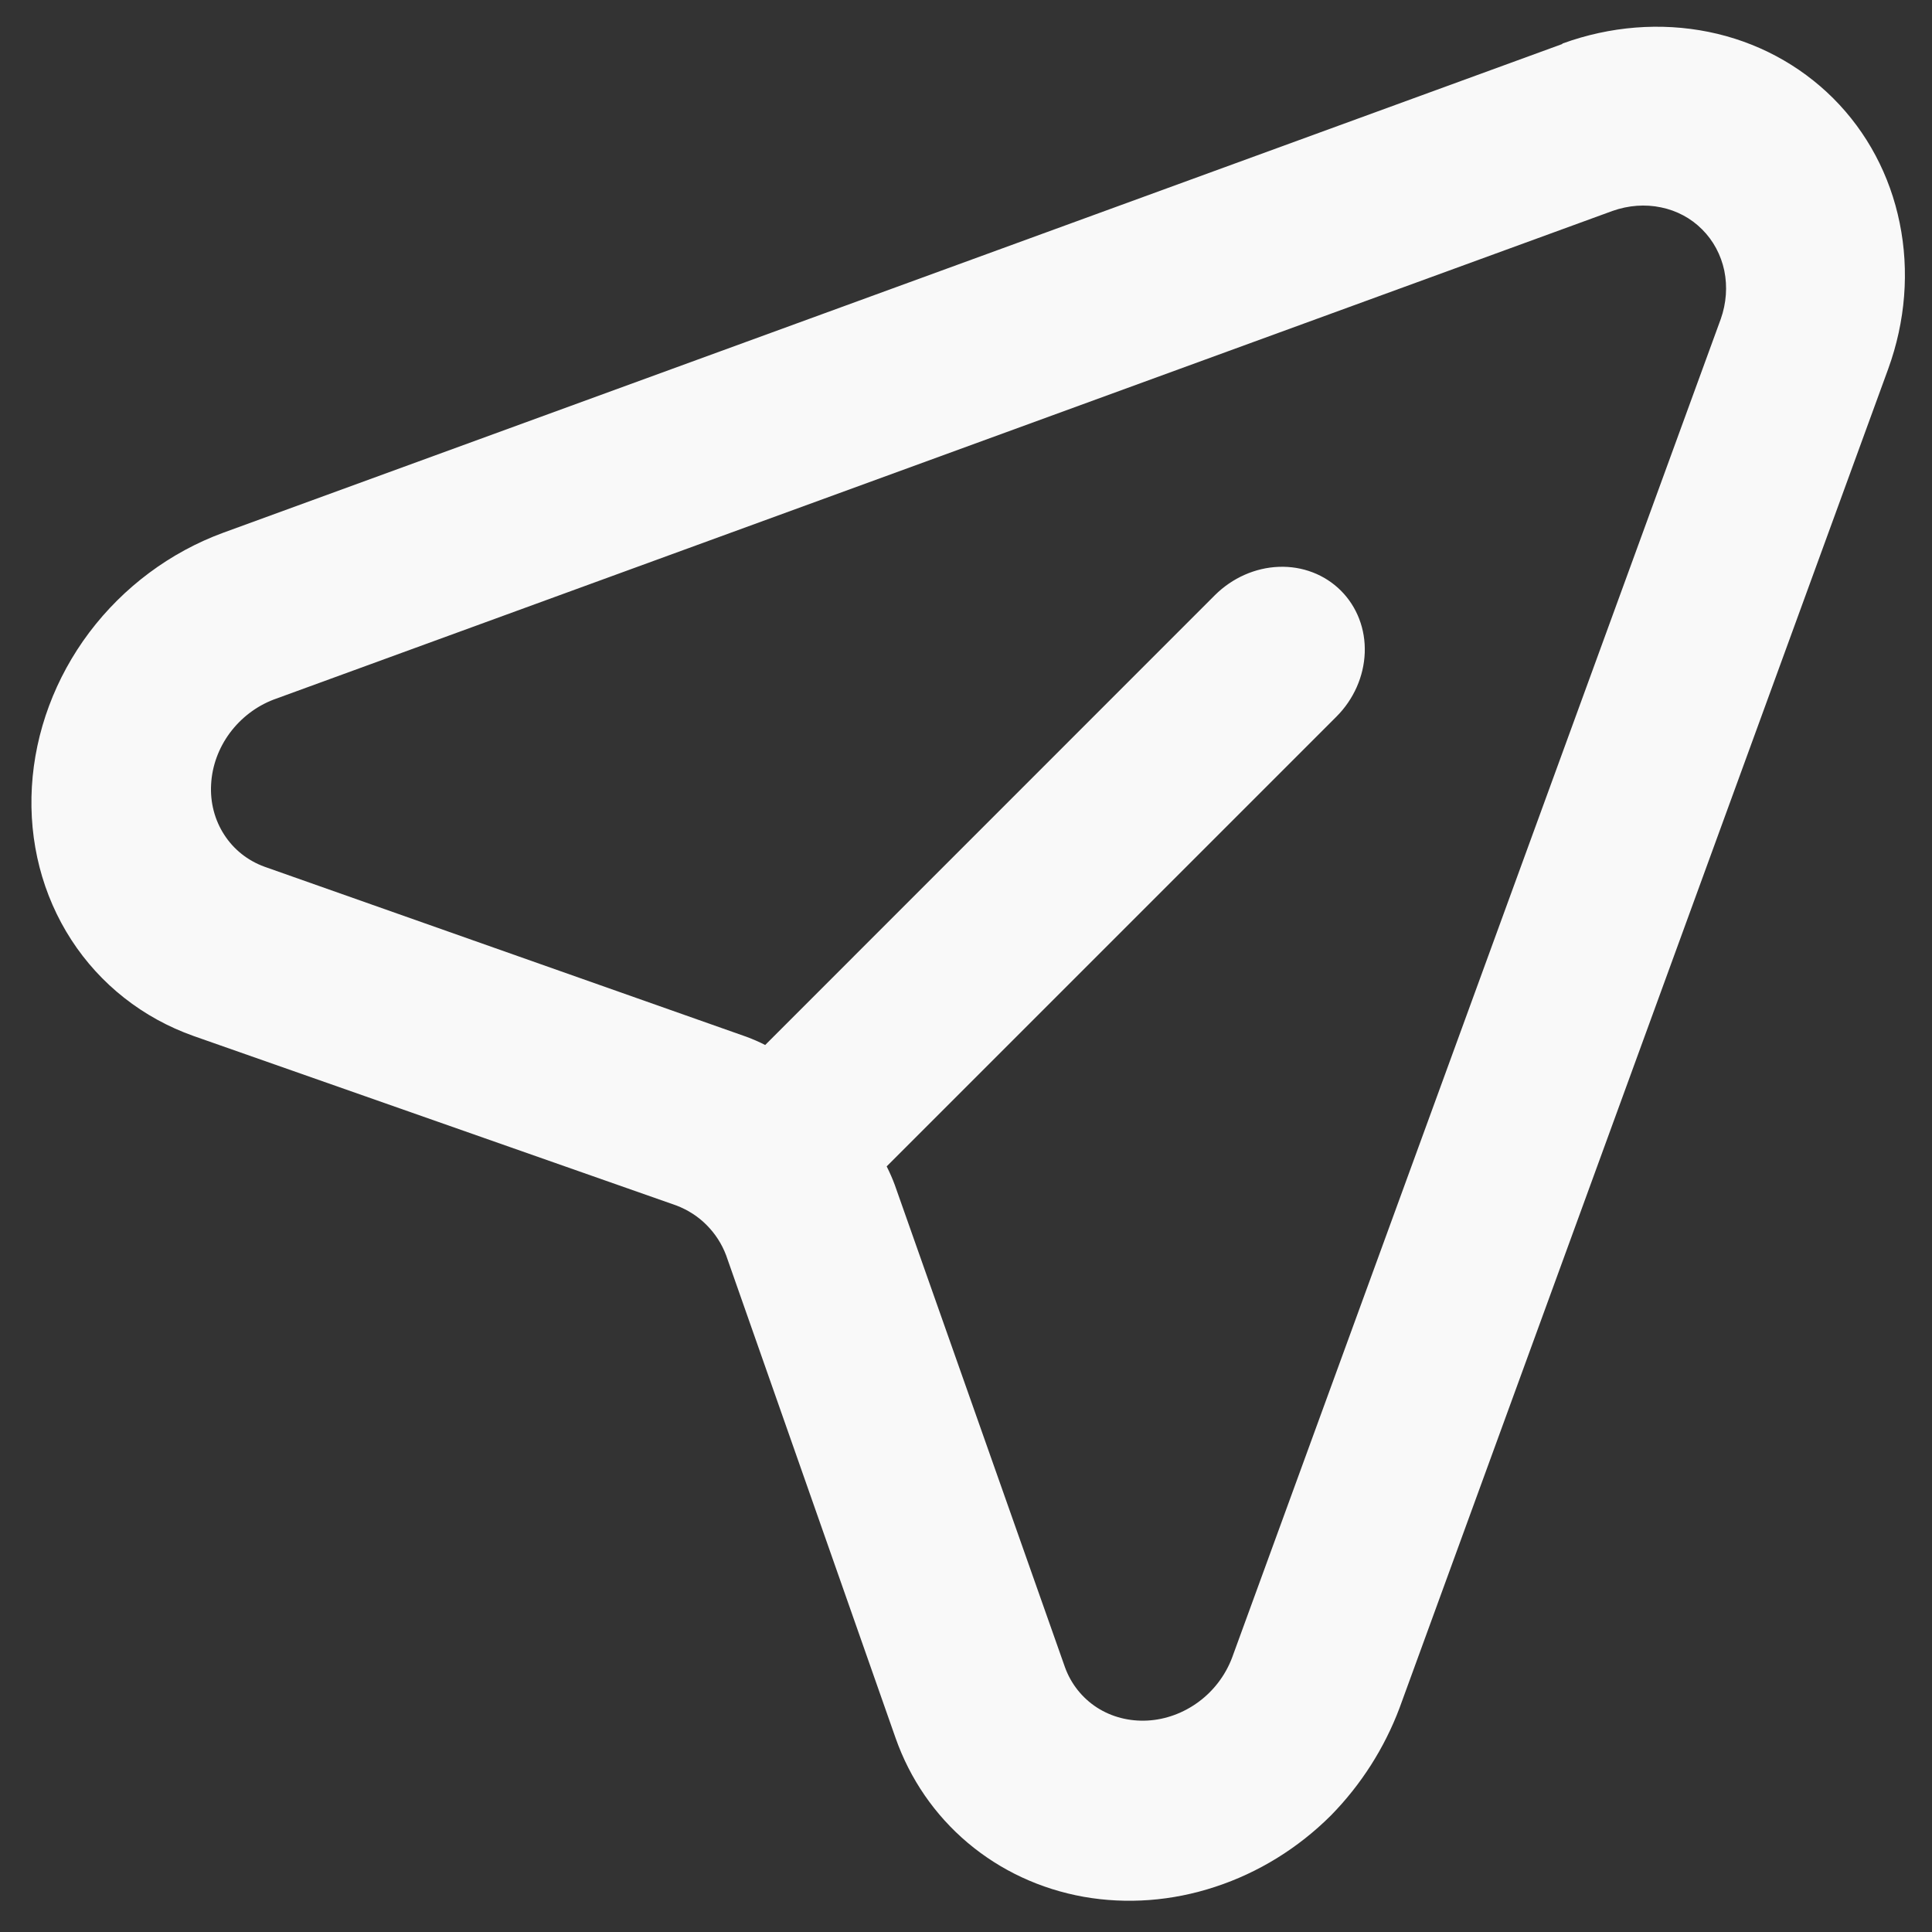 <svg width="18" height="18" viewBox="0 0 18 18" fill="none" xmlns="http://www.w3.org/2000/svg">
<rect x="0" y="0" width="18" height="18" fill="#333333" stroke="none"/>
<path d="M14.553 0.411L2.078 4.964C1.586 5.145 1.151 5.469 0.832 5.892C0.514 6.315 0.327 6.818 0.297 7.33C0.267 7.843 0.395 8.341 0.665 8.757C0.934 9.172 1.332 9.485 1.803 9.652L6.301 11.231C6.408 11.272 6.504 11.333 6.583 11.413C6.663 11.493 6.725 11.589 6.765 11.695L8.344 16.193C8.479 16.576 8.71 16.911 9.016 17.169C9.322 17.427 9.693 17.6 10.096 17.672C10.498 17.743 10.92 17.712 11.322 17.579C11.725 17.447 12.094 17.219 12.399 16.915C12.681 16.628 12.899 16.285 13.039 15.913L17.592 3.437C17.753 2.994 17.79 2.524 17.699 2.078C17.609 1.633 17.395 1.231 17.08 0.916C16.765 0.602 16.363 0.387 15.918 0.297C15.473 0.207 15.002 0.244 14.559 0.405L14.553 0.411ZM16.032 2.972L11.478 15.447C11.416 15.609 11.308 15.752 11.167 15.856C11.026 15.96 10.86 16.021 10.691 16.03C10.521 16.039 10.357 15.997 10.219 15.908C10.082 15.819 9.978 15.688 9.922 15.533L8.337 11.041C8.315 10.981 8.289 10.923 8.261 10.867L12.451 6.677C12.612 6.516 12.707 6.302 12.715 6.081C12.723 5.861 12.643 5.653 12.493 5.503C12.343 5.353 12.135 5.273 11.915 5.281C11.695 5.289 11.481 5.384 11.319 5.545L7.129 9.736C7.073 9.707 7.015 9.682 6.956 9.66L2.464 8.075C2.308 8.018 2.178 7.915 2.089 7.777C2 7.64 1.957 7.475 1.967 7.306C1.976 7.136 2.037 6.97 2.141 6.829C2.245 6.689 2.387 6.58 2.549 6.518L15.024 1.965C15.172 1.913 15.327 1.901 15.475 1.932C15.622 1.962 15.755 2.033 15.859 2.138C15.963 2.242 16.034 2.375 16.065 2.522C16.095 2.669 16.084 2.825 16.032 2.972Z" fill="#F9F9F9"/>
</svg>
